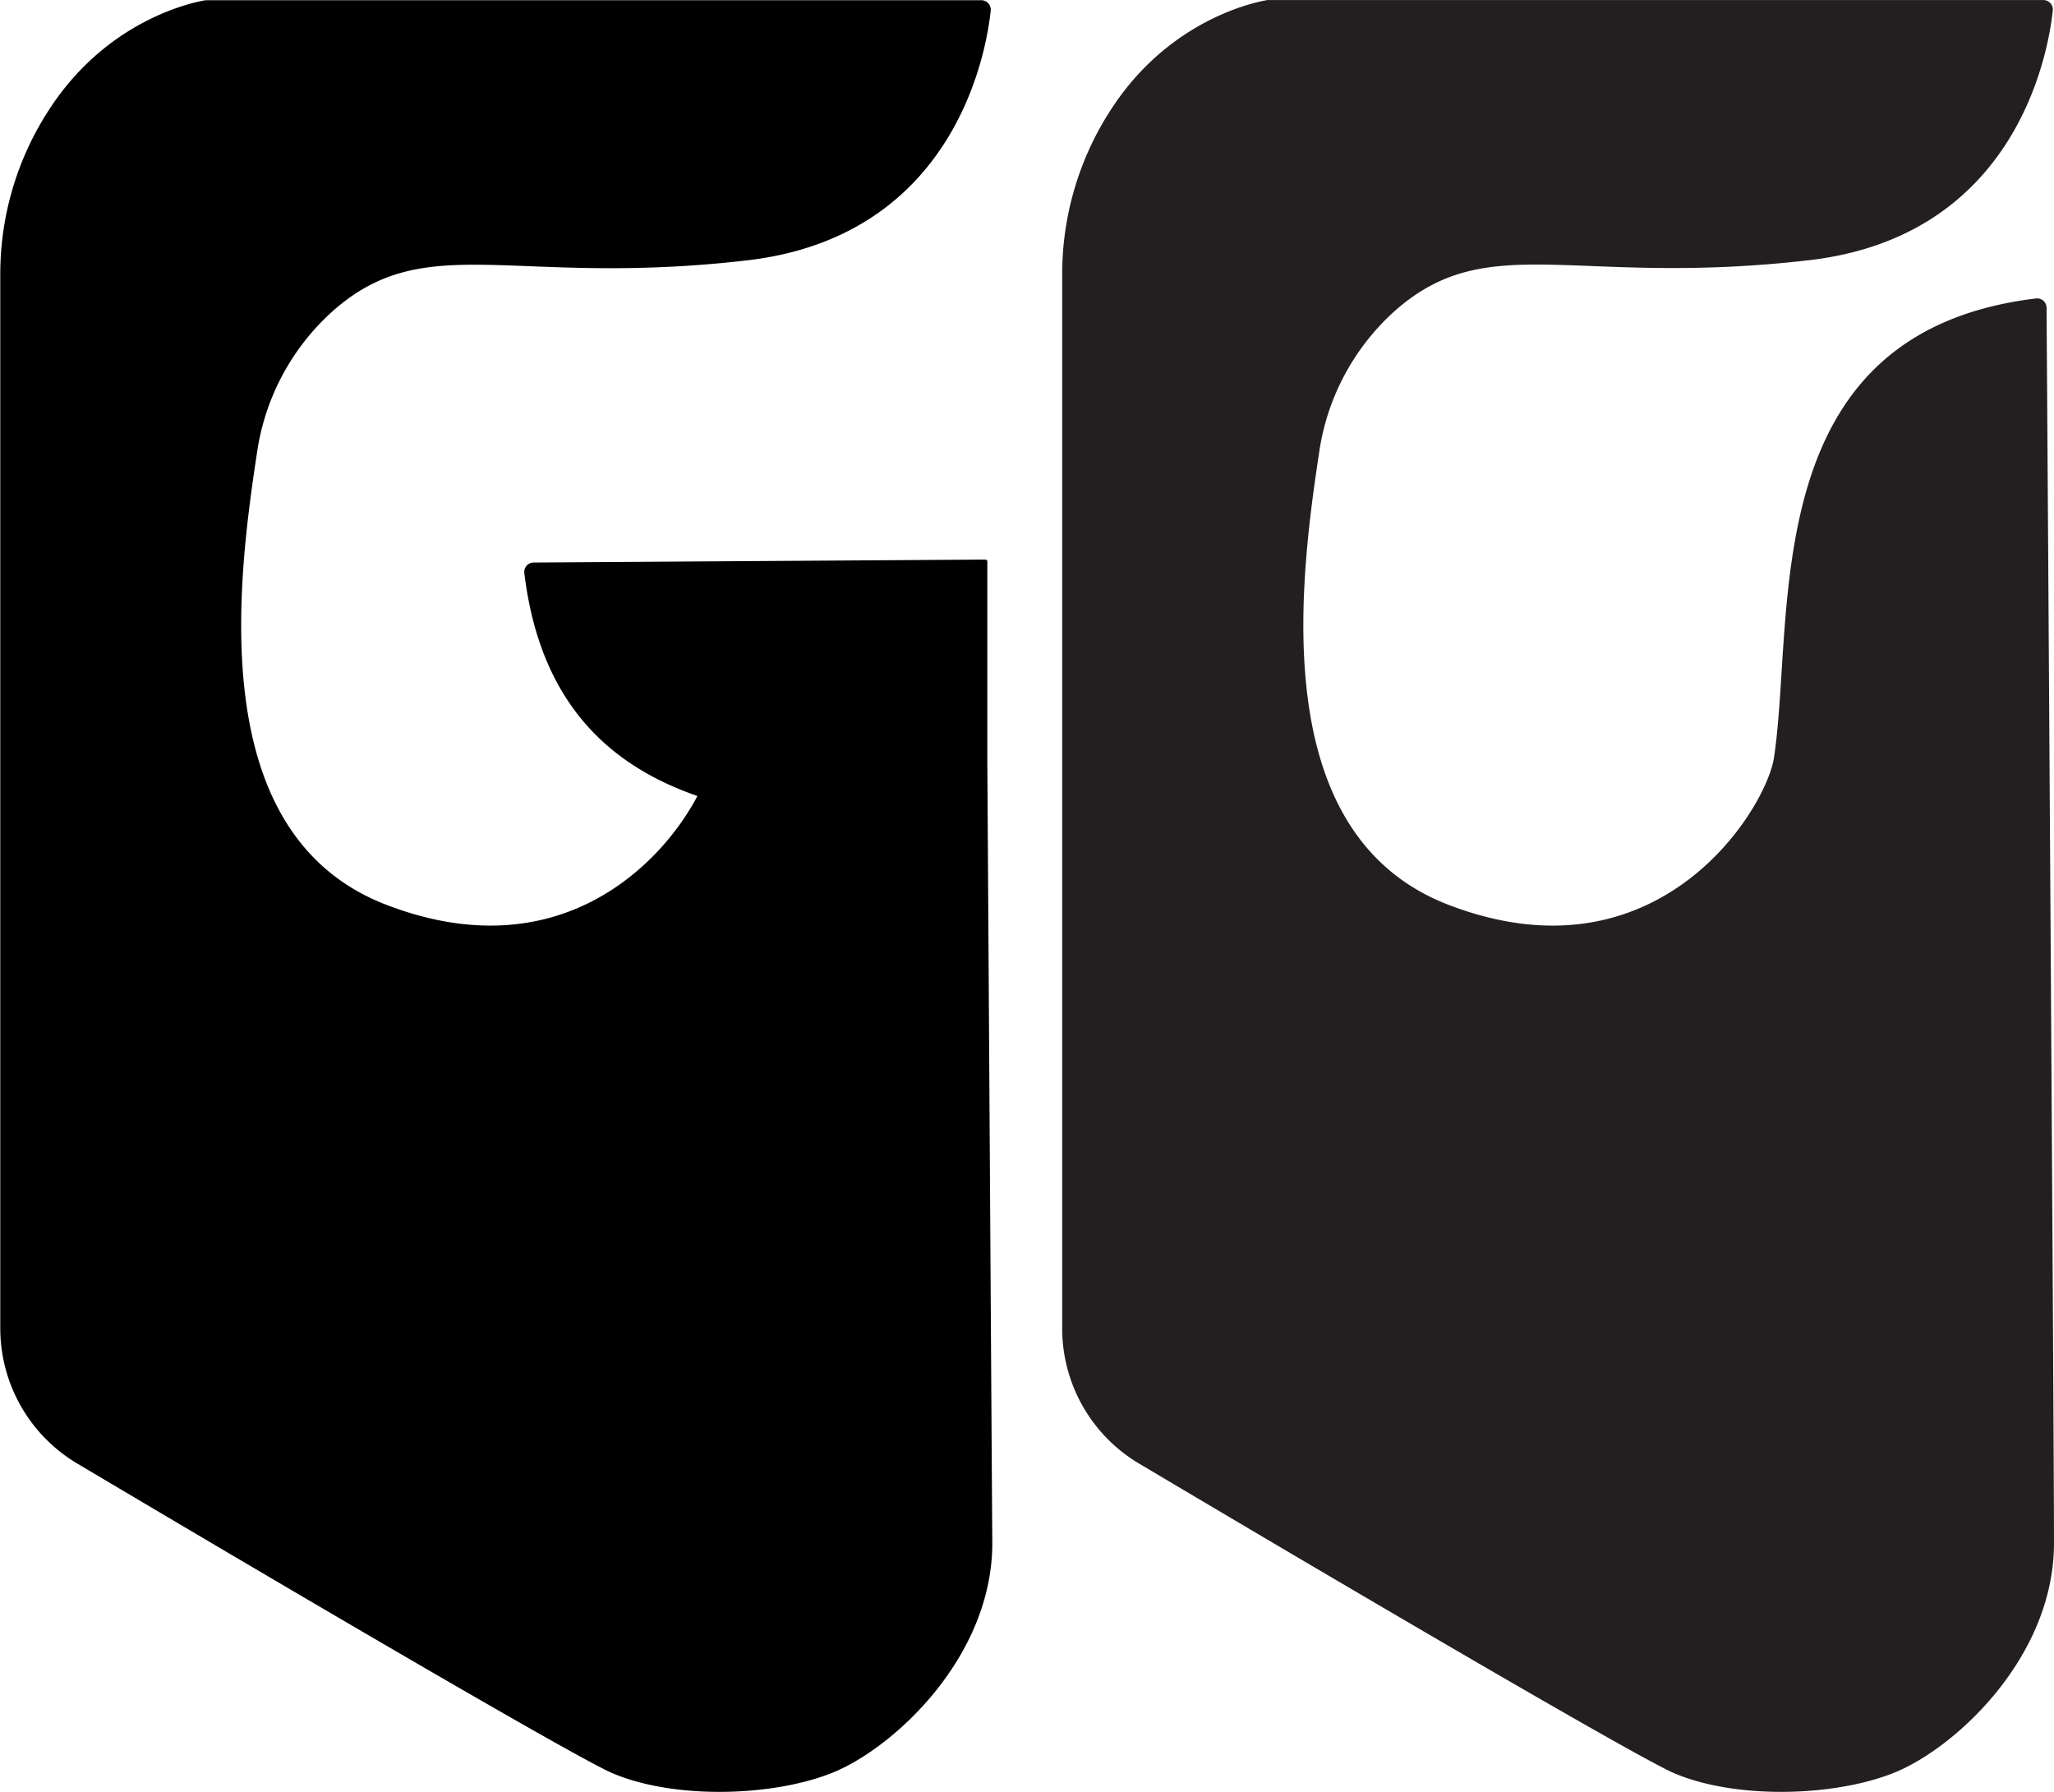 <svg id="Layer_9" data-name="Layer 9" xmlns="http://www.w3.org/2000/svg" viewBox="0 0 370.35 323.07"><title>logo</title><path d="M1242.52,382c-1.37,9.2-20.74,41.09-58.61,26.61-32.76-12.52-27.06-57.56-23.4-81.64a42.39,42.39,0,0,1,13.79-25.61c16.85-14.74,32.35-4.12,74.48-9,37.1-4.26,43.12-36.76,44-45a1.71,1.71,0,0,0-1.7-1.91H1151.48a1.27,1.27,0,0,0-.28,0c-1.72.27-18.15,3.31-28.85,20.72l-.06.08a54.42,54.42,0,0,0-8.12,28.57V484.94A28.34,28.34,0,0,0,1128,509.3c40.75,24.21,90,53.05,96.48,55.83,11,4.7,28.57,4.31,39.52,0s29-20.74,29-41.48c0-19.56-1.2-202.09-1.34-222.71a1.7,1.7,0,0,0-1.9-1.69C1239,305.38,1246.39,356.1,1242.52,382Z" transform="translate(-922.65 -245.44)" style="fill:#231f20"/><path d="M1100.67,382.43V346.56l-.23-.23-46.26.3-35.3.23a1.7,1.7,0,0,0-1.69,1.9c2.87,23.8,15.71,34.82,31.21,40.2-6.54,12.42-25.11,31.46-56,19.65C959.63,396.09,965.33,351.05,969,327a42.41,42.41,0,0,1,13.8-25.61c16.85-14.74,32.35-4.12,74.48-9,37.1-4.26,43.12-36.76,44-45a1.71,1.71,0,0,0-1.71-1.91H960l-.25,0c-1.62.25-18.13,3.24-28.87,20.72l-.06.08a54.27,54.27,0,0,0-8.12,28.56V484.94a28.36,28.36,0,0,0,13.86,24.36c40.75,24.21,90,53.05,96.49,55.83,11,4.7,28.57,4.31,39.52,0s29-20.74,29-41.48C1101.48,511.9,1101.05,441.37,1100.67,382.43Z" transform="translate(-922.65 -245.44)" style="fill:#000000"/></svg>
